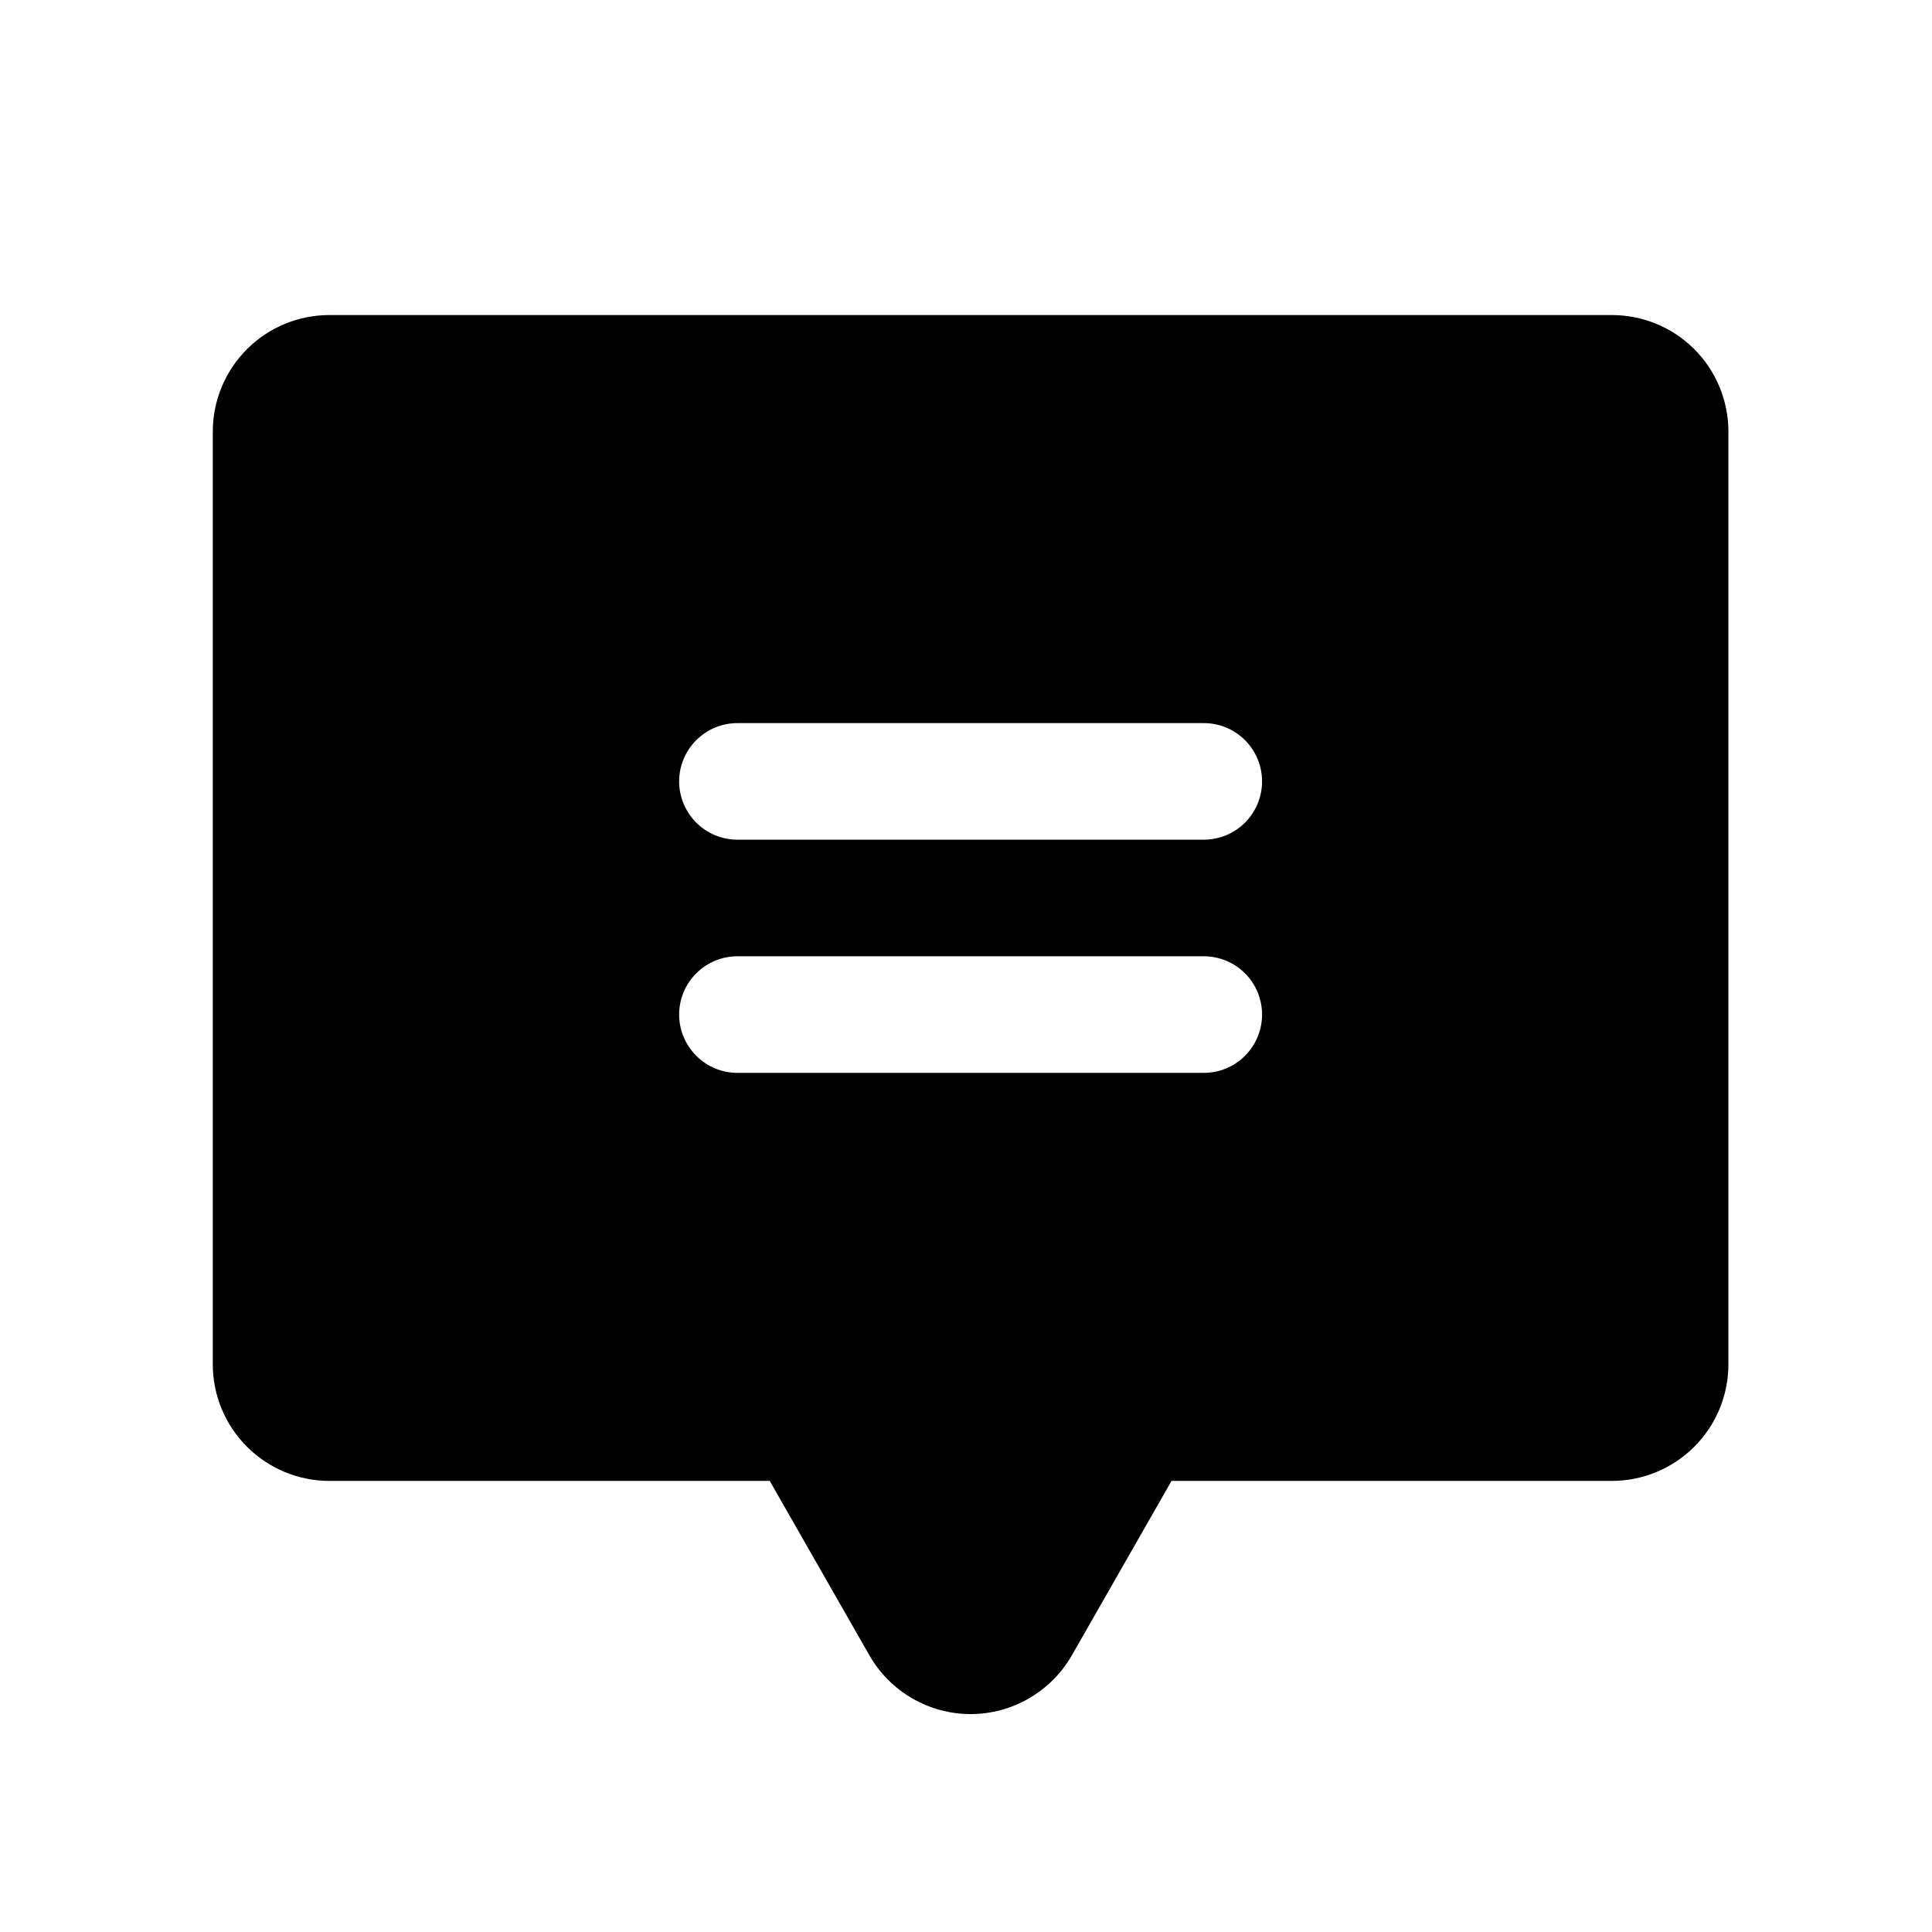 <svg viewBox="0 0 29 29" fill="none" xmlns="http://www.w3.org/2000/svg">
<path d="M24.194 4.729H4.944C4.48 4.729 4.035 4.913 3.707 5.241C3.379 5.57 3.194 6.015 3.194 6.479V20.479C3.194 20.943 3.379 21.388 3.707 21.716C4.035 22.044 4.48 22.229 4.944 22.229H11.554L13.05 24.847C13.203 25.115 13.424 25.337 13.691 25.492C13.958 25.647 14.261 25.729 14.569 25.729C14.878 25.729 15.181 25.647 15.447 25.492C15.714 25.337 15.935 25.115 16.089 24.847L17.585 22.229H24.194C24.659 22.229 25.104 22.044 25.432 21.716C25.76 21.388 25.944 20.943 25.944 20.479V6.479C25.944 6.015 25.76 5.57 25.432 5.241C25.104 4.913 24.659 4.729 24.194 4.729ZM18.069 16.104H11.069C10.837 16.104 10.615 16.012 10.451 15.848C10.287 15.683 10.194 15.461 10.194 15.229C10.194 14.997 10.287 14.774 10.451 14.61C10.615 14.446 10.837 14.354 11.069 14.354H18.069C18.301 14.354 18.524 14.446 18.688 14.61C18.852 14.774 18.944 14.997 18.944 15.229C18.944 15.461 18.852 15.683 18.688 15.848C18.524 16.012 18.301 16.104 18.069 16.104ZM18.069 12.604H11.069C10.837 12.604 10.615 12.512 10.451 12.348C10.287 12.183 10.194 11.961 10.194 11.729C10.194 11.497 10.287 11.274 10.451 11.11C10.615 10.946 10.837 10.854 11.069 10.854H18.069C18.301 10.854 18.524 10.946 18.688 11.11C18.852 11.274 18.944 11.497 18.944 11.729C18.944 11.961 18.852 12.183 18.688 12.348C18.524 12.512 18.301 12.604 18.069 12.604Z" fill="currentColor"/>
</svg>

